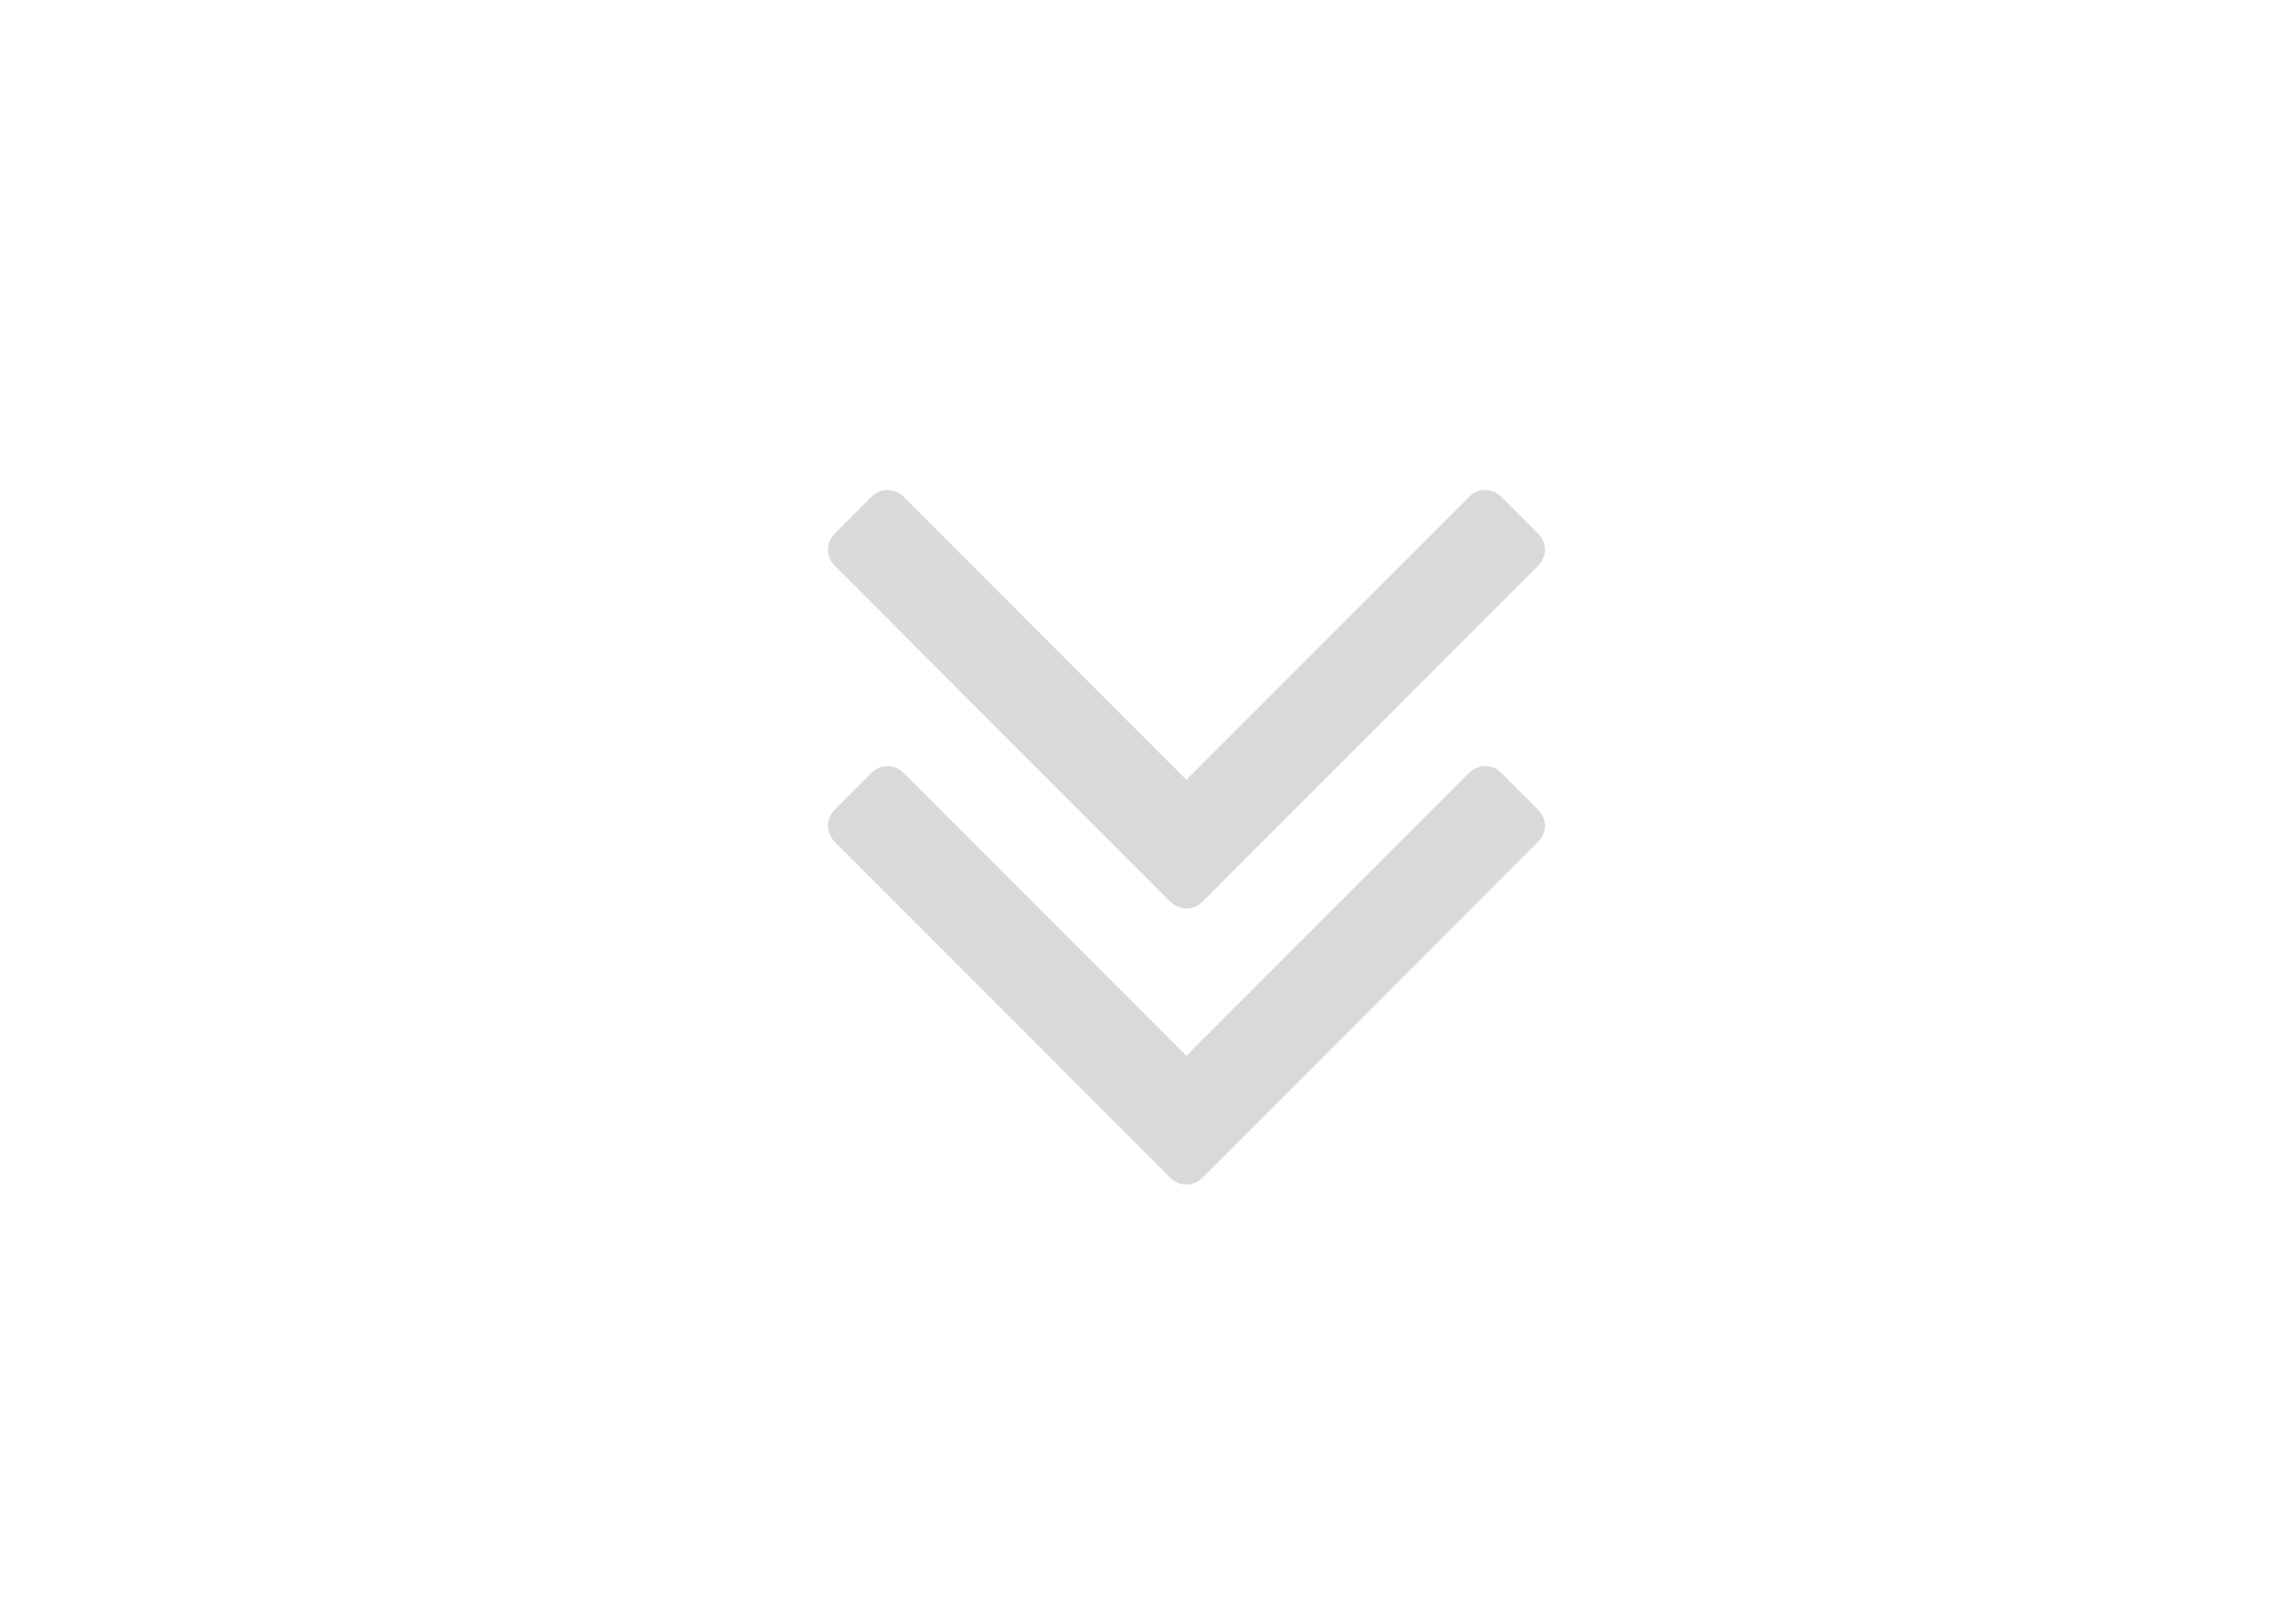 <svg width="1440" height="1024" viewBox="0 0 1440 1024" fill="none" xmlns="http://www.w3.org/2000/svg">
<path d="M974 520.745C974 524.675 972.49 528.151 969.471 531.174L758.417 742.466C755.397 745.489 751.925 747 748 747C744.075 747 740.603 745.489 737.583 742.466L526.529 531.174C523.51 528.151 522 524.675 522 520.745C522 516.816 523.51 513.34 526.529 510.317L549.174 487.646C552.194 484.623 555.666 483.112 559.591 483.112C563.516 483.112 566.989 484.623 570.008 487.646L748 665.839L925.992 487.646C929.011 484.623 932.484 483.112 936.409 483.112C940.334 483.112 943.806 484.623 946.826 487.646L969.471 510.317C972.49 513.34 974 516.816 974 520.745ZM974 346.634C974 350.563 972.49 354.039 969.471 357.062L758.417 568.354C755.397 571.377 751.925 572.888 748 572.888C744.075 572.888 740.603 571.377 737.583 568.354L526.529 357.062C523.51 354.039 522 350.563 522 346.634C522 342.704 523.51 339.228 526.529 336.205L549.174 313.534C552.194 310.511 555.666 309 559.591 309C563.516 309 566.989 310.511 570.008 313.534L748 491.727L925.992 313.534C929.011 310.511 932.484 309 936.409 309C940.334 309 943.806 310.511 946.826 313.534L969.471 336.205C972.49 339.228 974 342.704 974 346.634Z" fill="#D9D9D9"/>
</svg>
